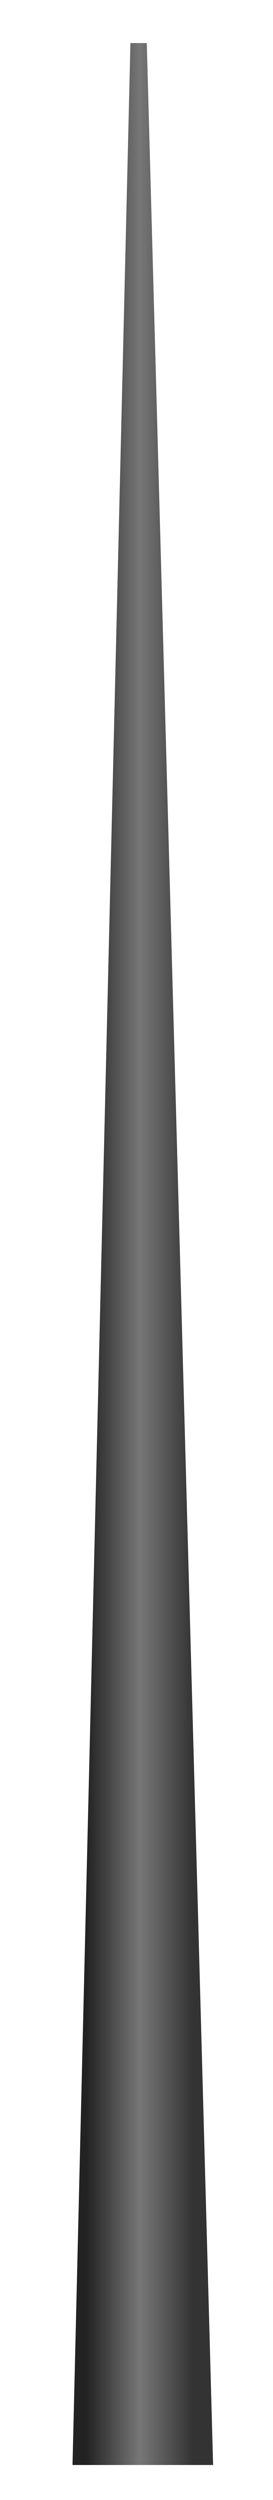 <?xml version="1.0" encoding="UTF-8" standalone="no"?>
<svg
   xmlns:dc="http://purl.org/dc/elements/1.1/"
   xmlns:cc="http://creativecommons.org/ns#"
   xmlns:rdf="http://www.w3.org/1999/02/22-rdf-syntax-ns#"
   xmlns:svg="http://www.w3.org/2000/svg"
   xmlns="http://www.w3.org/2000/svg"
   xmlns:xlink="http://www.w3.org/1999/xlink"
   xmlns:sodipodi="http://sodipodi.sourceforge.net/DTD/sodipodi-0.dtd"
   xmlns:inkscape="http://www.inkscape.org/namespaces/inkscape"
   width="80"
   height="730"
   viewBox="-0.056 0 80.077 730"
   preserveAspectRatio="xMidYMid meet"
   onload=""
   id="svg4136"
   version="1.1"
   inkscape:version="0.91 r13725"
   sodipodi:docname="drawsvg (2).svg">
  <sodipodi:namedview
     pagecolor="#ffffff"
     bordercolor="#666666"
     borderopacity="1"
     objecttolerance="10"
     gridtolerance="10"
     guidetolerance="10"
     inkscape:pageopacity="0"
     inkscape:pageshadow="2"
     inkscape:window-width="1600"
     inkscape:window-height="833"
     id="namedview4149"
     showgrid="false"
     inkscape:zoom="1.7297297"
     inkscape:cx="57.5"
     inkscape:cy="185"
     inkscape:window-x="-9"
     inkscape:window-y="-9"
     inkscape:window-maximized="1"
     inkscape:current-layer="svg4136" />
  <linearGradient
     id="gr1">
    <stop
       offset="0%"
       stop-color="#222"
       id="stop4139" />
    <stop
       offset="50%"
       stop-color="#777"
       id="stop4141" />
    <stop
       offset="100%"
       stop-color="#333"
       id="stop4143" />
  </linearGradient>
  <defs
     id="svgEditorDefs">
    <polygon
       id="svgEditorShapeDefs"
       style="fill:url(#gr1);stroke:#000000;stroke-width:1px" />
    <linearGradient
       inkscape:collect="always"
       xlink:href="#gr1"
       id="linearGradient4153"
       x1="-4"
       y1="-4"
       x2="4"
       y2="-4"
       gradientUnits="userSpaceOnUse"
       gradientTransform="matrix(3.926,0,0,88.556,40.964,366.461)" />
  </defs>
  <rect
     id="svgEditorBackground"
     x="0"
     y="360.347"
     width="1080"
     height="590"
     style="fill:none;stroke:none" />
  <path
     d="m 38.2,12.237 -16.989,707.869 41.243,0 L 43.001,12.237 Z"
     style="fill:url(#linearGradient4153);stroke:none;stroke-width:1px"
     id="e13_shape"
     inkscape:connector-curvature="0"
     sodipodi:nodetypes="ccccc" />
</svg>
